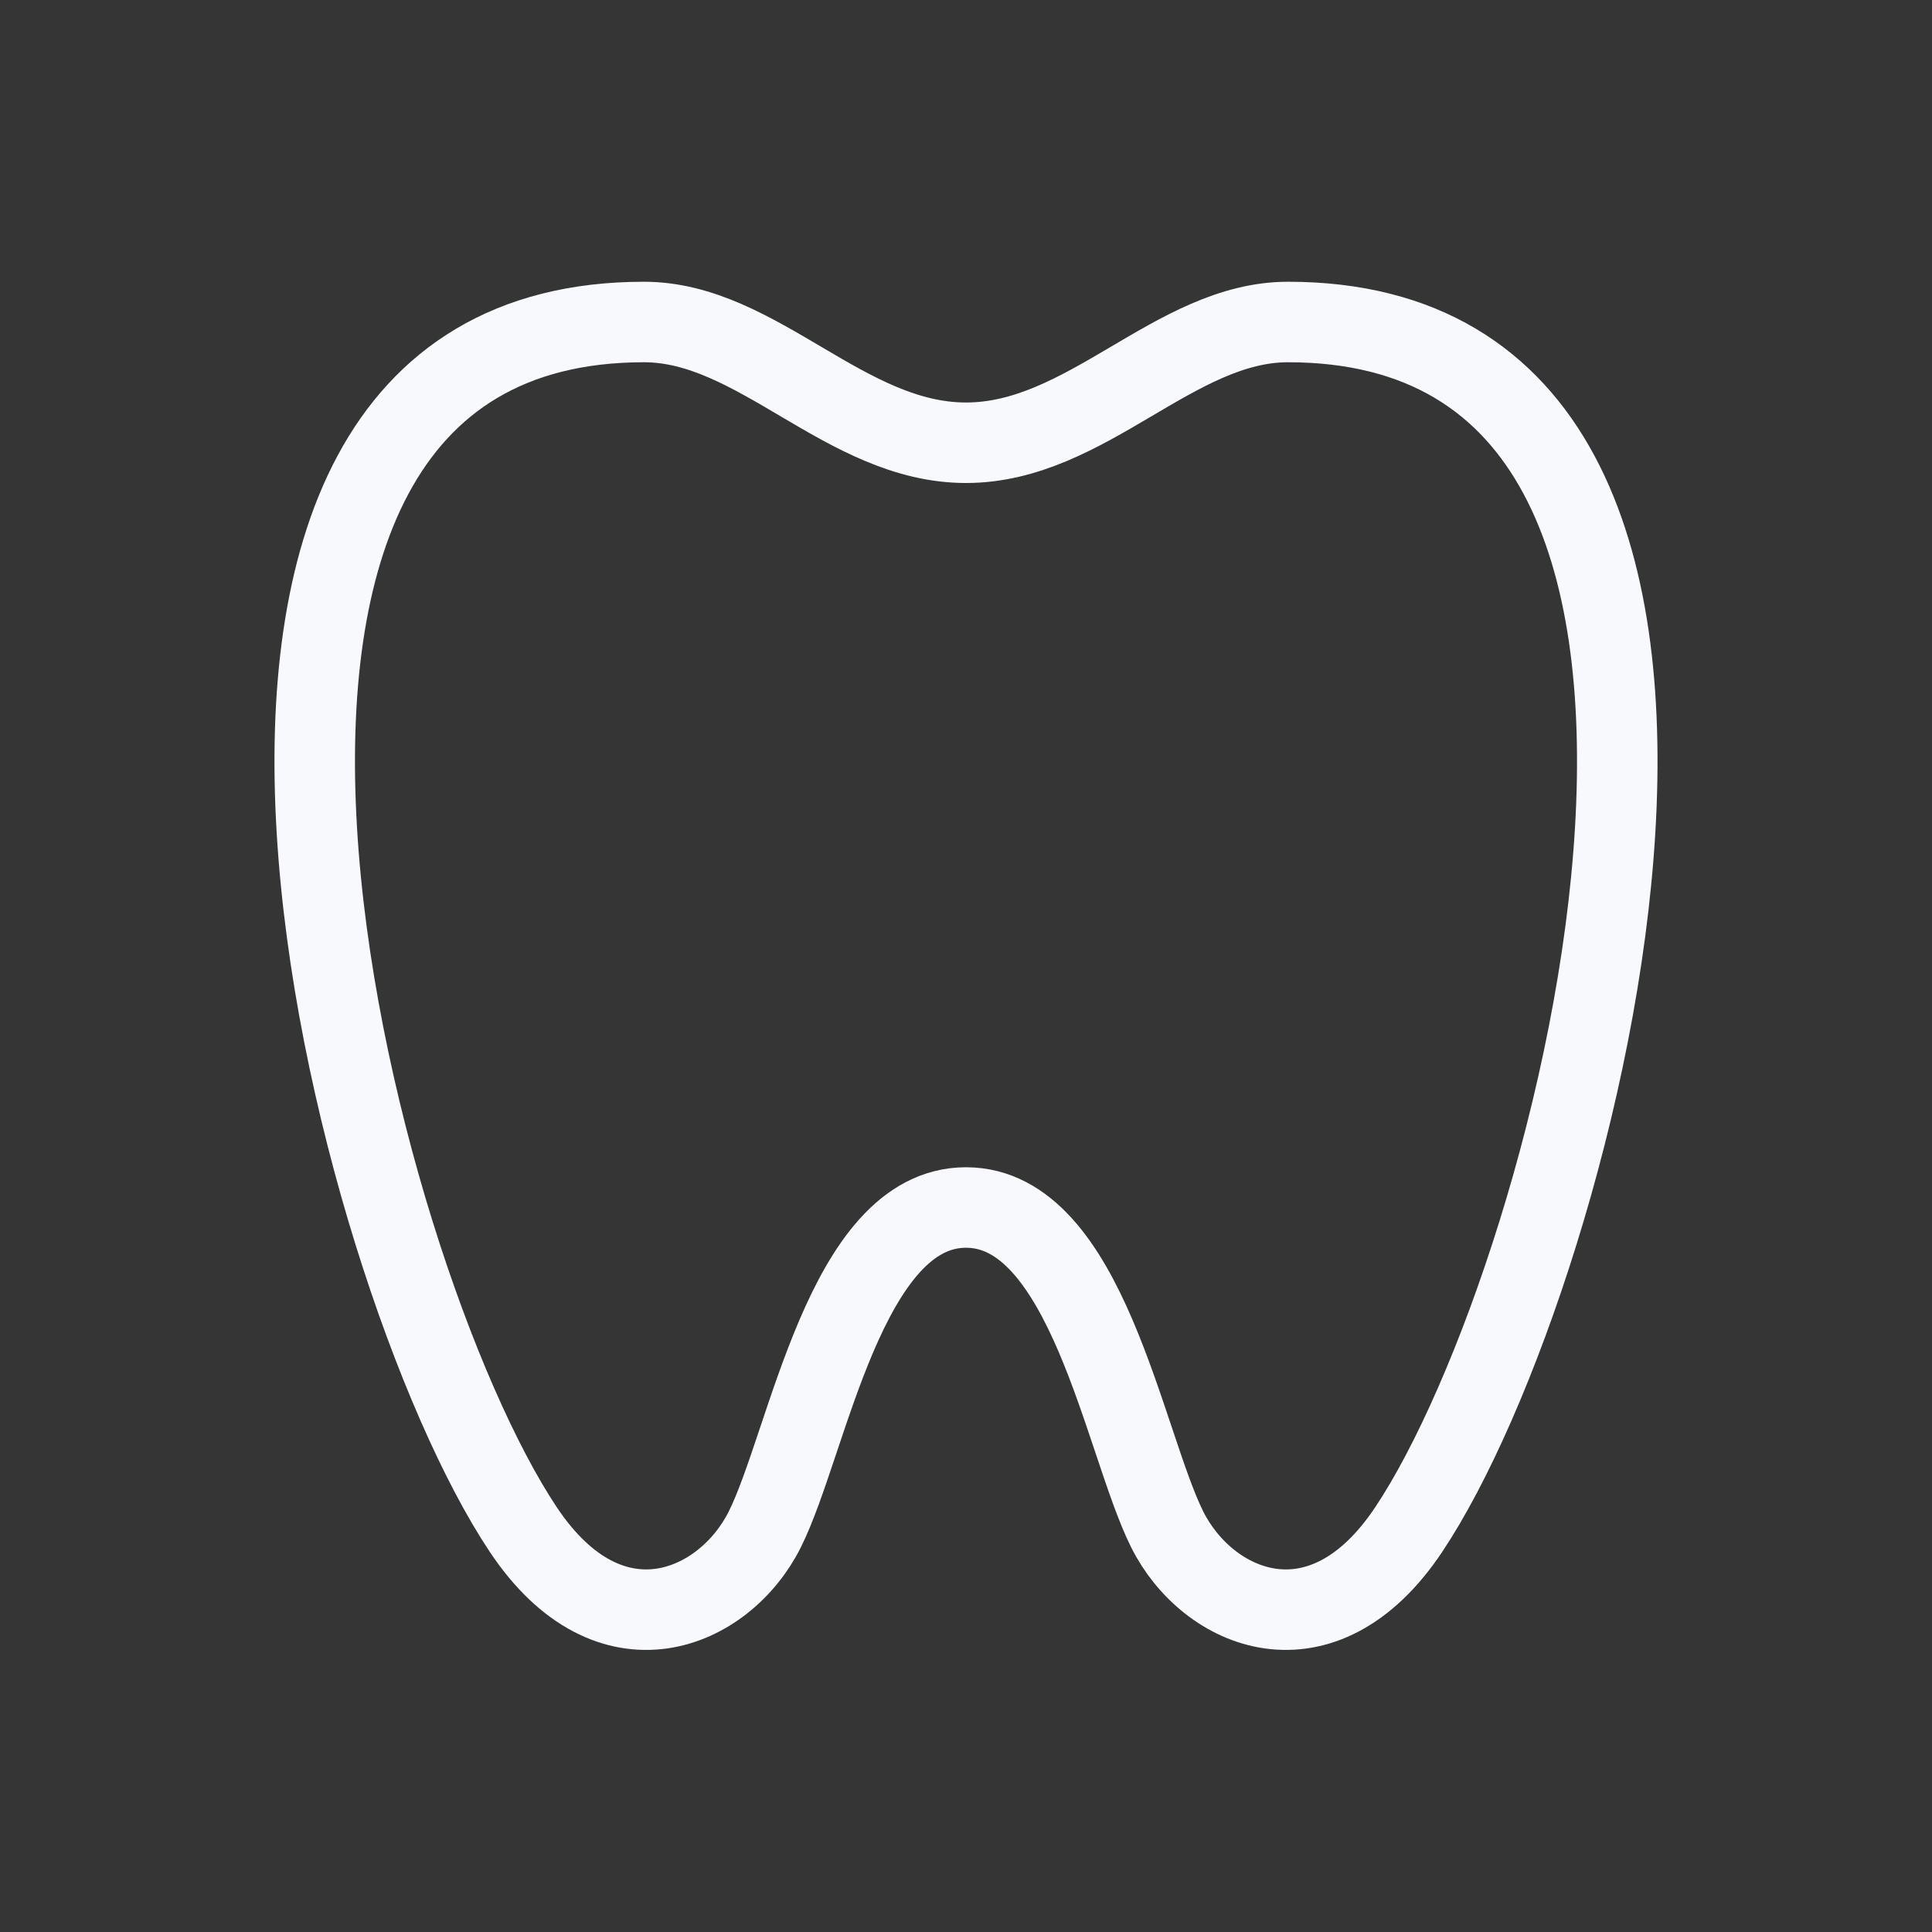 <svg xmlns="http://www.w3.org/2000/svg" width="24" height="24" fill="none"><rect width="100%" height="100%" fill="#333333" stroke="none"/><path fill="#fff" fill-opacity=".01" d="M24 0v24H0V0z"/><path stroke="#F7F9FC" d="M8 4c1.412 0 2.5 1.5 4 1.5S14.59 4 16 4c6.712 0 3.627 11.81 1.5 15-1.08 1.62-2.5 1-3 0-.539-1.078-1-4-2.5-4s-1.961 2.922-2.5 4c-.5 1-1.92 1.62-3 0C4.373 15.81 1.288 4 8 4Z"/></svg>